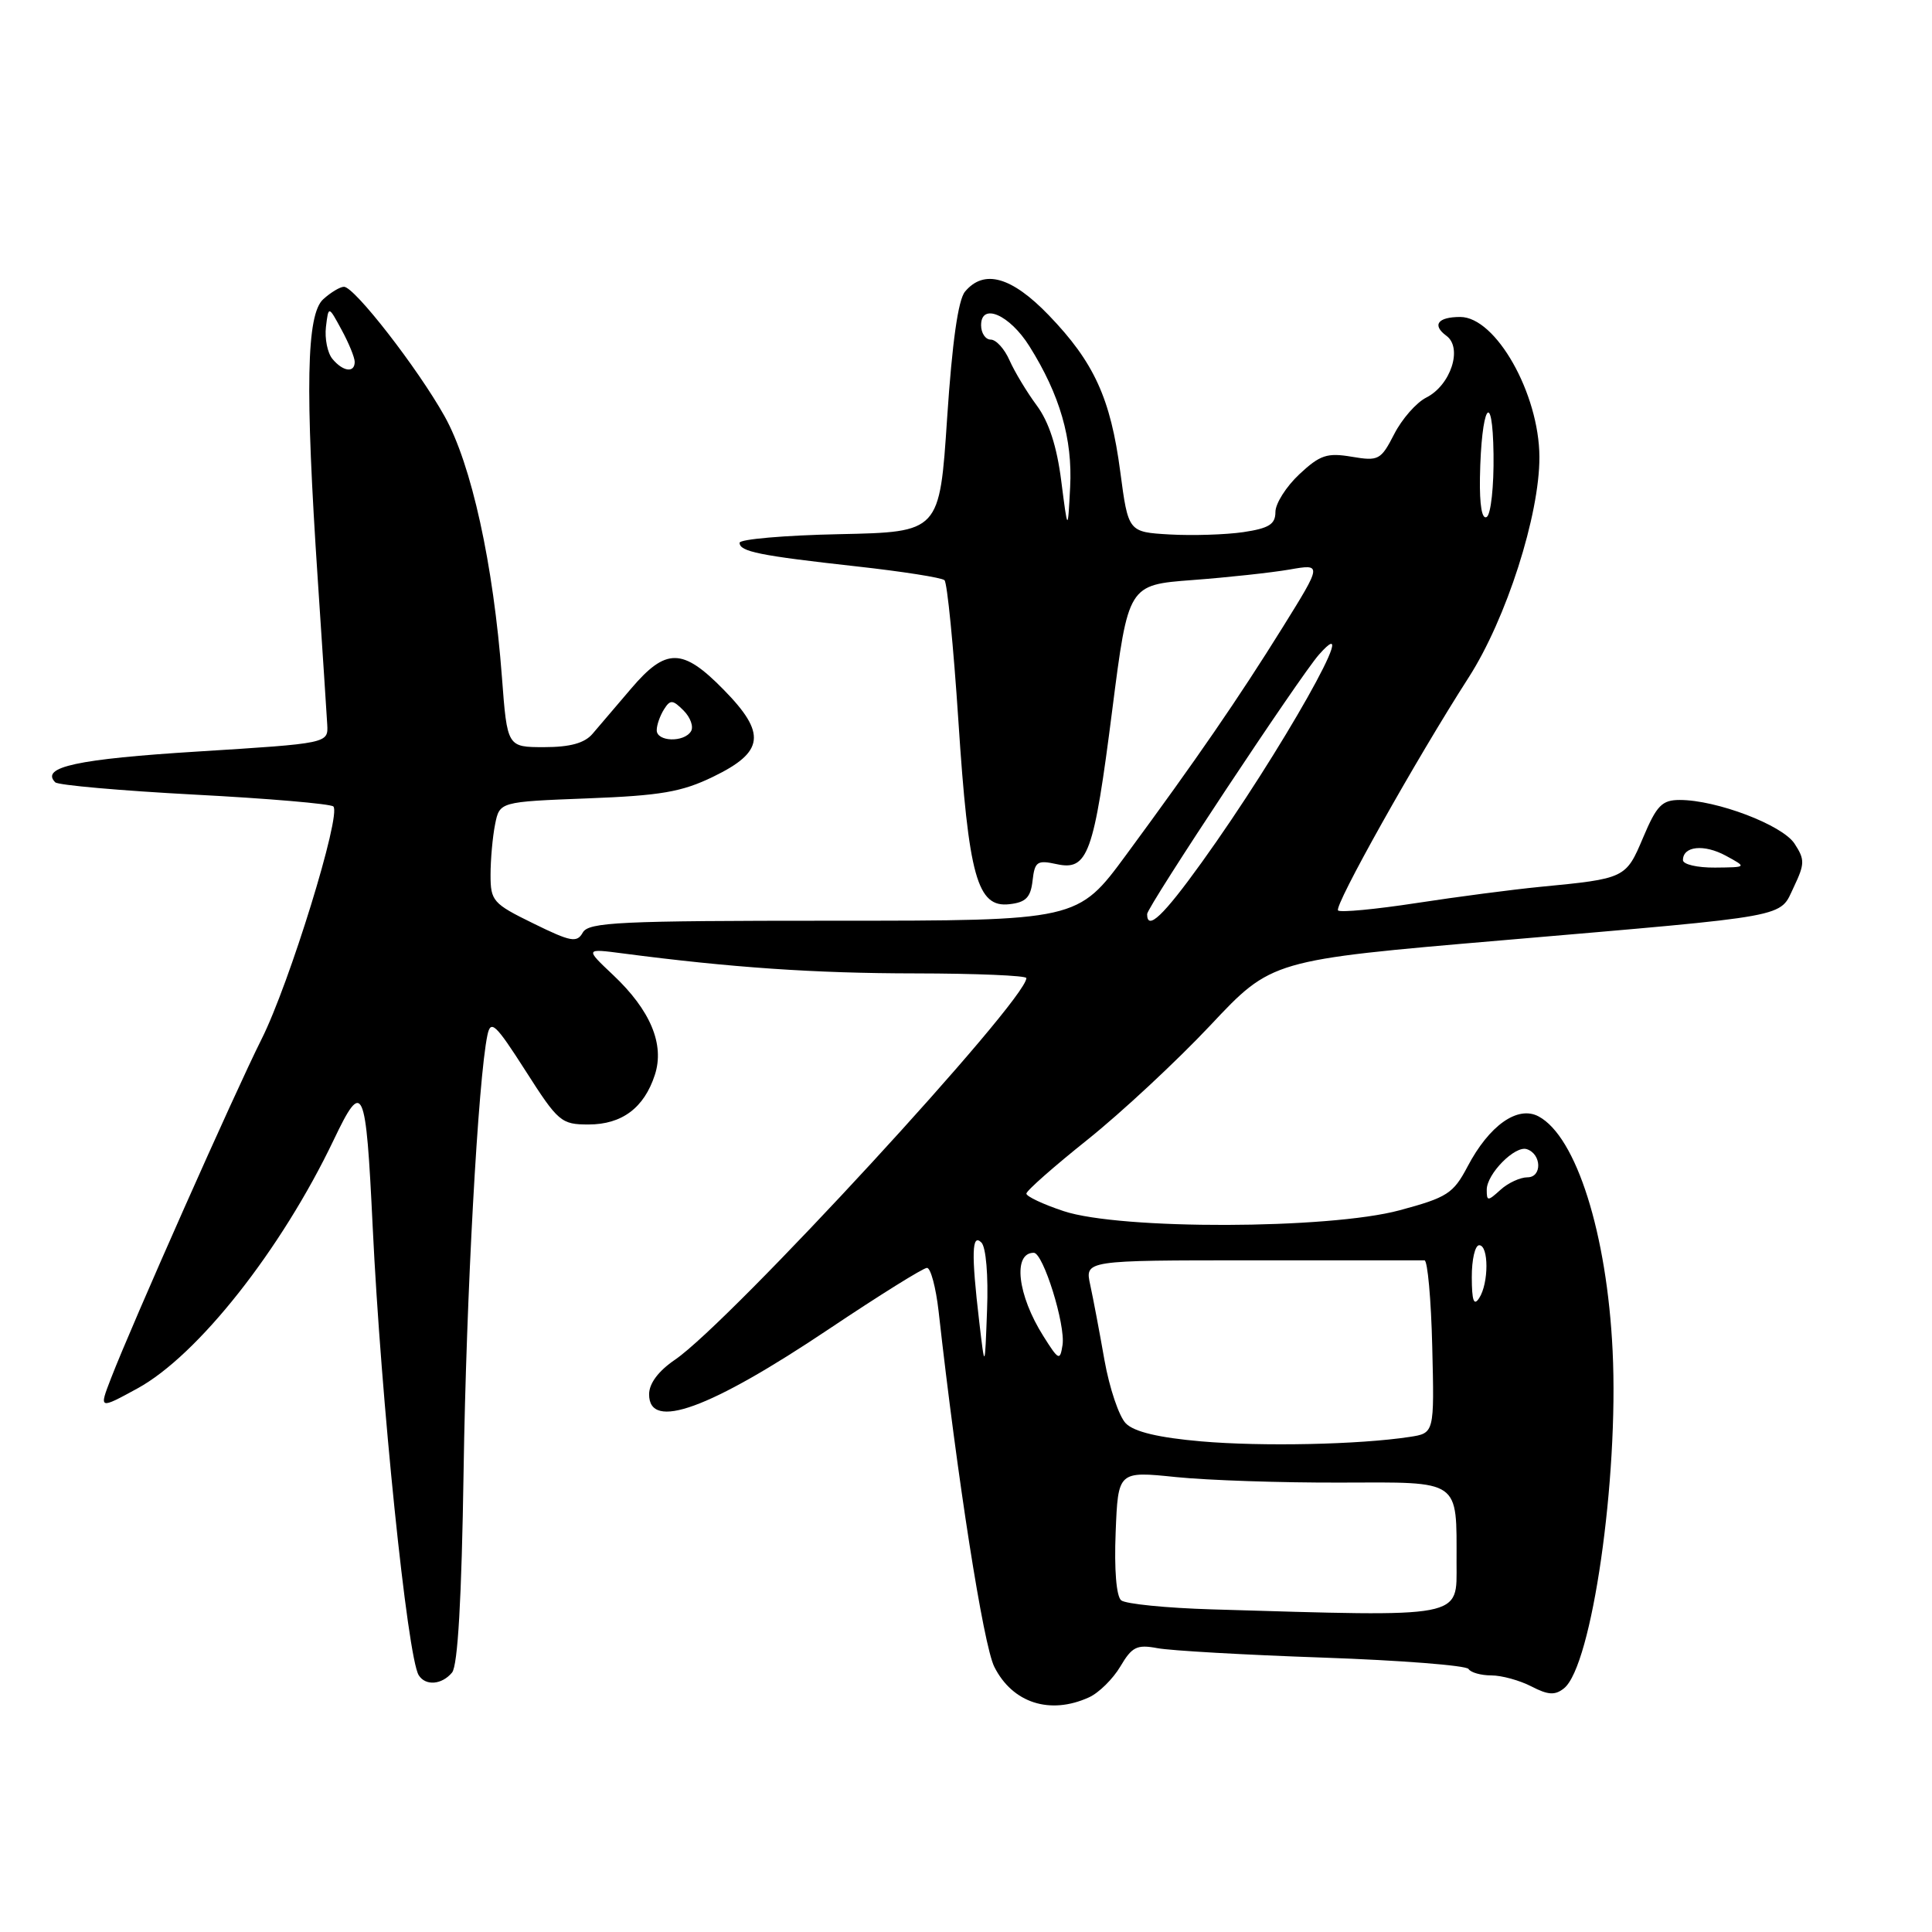 <?xml version="1.0" encoding="UTF-8" standalone="no"?>
<!DOCTYPE svg PUBLIC "-//W3C//DTD SVG 1.1//EN" "http://www.w3.org/Graphics/SVG/1.1/DTD/svg11.dtd" >
<svg xmlns="http://www.w3.org/2000/svg" xmlns:xlink="http://www.w3.org/1999/xlink" version="1.1" viewBox="0 0 256 256">
 <g >
 <path fill="currentColor"
d=" M 144.29 224.91 C 145.60 224.32 147.47 222.47 148.45 220.82 C 149.99 218.21 150.64 217.88 153.36 218.39 C 155.09 218.72 164.95 219.28 175.28 219.64 C 185.61 220.00 194.30 220.68 194.59 221.15 C 194.88 221.62 196.24 222.00 197.61 222.00 C 198.98 222.00 201.37 222.66 202.92 223.46 C 205.14 224.61 206.05 224.66 207.24 223.71 C 210.93 220.74 214.50 195.95 213.68 179.00 C 212.94 163.49 208.87 150.60 203.87 147.93 C 201.10 146.45 197.32 149.12 194.45 154.59 C 192.57 158.15 191.77 158.67 185.45 160.37 C 176.06 162.90 148.43 162.97 140.94 160.48 C 138.22 159.58 136.00 158.53 136.00 158.16 C 136.00 157.78 139.66 154.56 144.13 150.99 C 148.59 147.42 155.91 140.61 160.38 135.86 C 168.50 127.21 168.50 127.21 199.00 124.60 C 237.87 121.26 235.72 121.65 237.70 117.51 C 239.15 114.46 239.16 113.89 237.78 111.78 C 236.16 109.31 227.46 106.00 222.58 106.00 C 220.23 106.00 219.52 106.72 217.73 110.96 C 215.43 116.40 215.39 116.42 204.00 117.52 C 200.43 117.87 193.07 118.83 187.67 119.66 C 182.26 120.49 177.59 120.93 177.30 120.64 C 176.73 120.06 187.62 100.64 194.61 89.76 C 199.59 82.01 204.01 68.23 203.98 60.54 C 203.94 52.15 198.20 42.00 193.49 42.00 C 190.51 42.00 189.72 43.07 191.65 44.49 C 193.85 46.09 192.23 51.06 188.97 52.69 C 187.67 53.35 185.76 55.52 184.74 57.52 C 182.97 60.96 182.67 61.12 179.11 60.52 C 175.85 59.97 174.91 60.28 172.17 62.84 C 170.43 64.47 169.00 66.72 169.00 67.84 C 169.00 69.47 168.15 70.00 164.75 70.51 C 162.41 70.85 158.03 70.99 155.00 70.82 C 149.50 70.50 149.50 70.50 148.44 62.50 C 147.16 52.78 144.97 48.00 138.96 41.76 C 134.04 36.66 130.39 35.63 127.87 38.64 C 126.96 39.73 126.17 45.34 125.50 55.39 C 124.50 70.50 124.50 70.50 111.25 70.78 C 103.96 70.93 98.00 71.45 98.00 71.92 C 98.00 73.09 100.61 73.62 113.50 75.05 C 119.55 75.72 124.79 76.54 125.15 76.88 C 125.51 77.22 126.34 85.60 126.99 95.50 C 128.34 116.18 129.49 120.31 133.76 119.81 C 135.93 119.57 136.57 118.91 136.82 116.69 C 137.11 114.16 137.43 113.94 140.00 114.50 C 144.15 115.41 144.94 113.23 147.38 94.07 C 149.50 77.50 149.50 77.50 158.00 76.86 C 162.68 76.51 168.46 75.88 170.85 75.47 C 175.19 74.71 175.19 74.71 169.97 83.11 C 164.06 92.60 158.59 100.55 149.24 113.25 C 142.80 122.00 142.80 122.00 110.45 122.00 C 82.07 122.00 77.99 122.19 77.22 123.57 C 76.45 124.95 75.65 124.81 70.67 122.36 C 65.31 119.74 65.00 119.38 65.00 115.92 C 65.00 113.90 65.27 110.90 65.60 109.24 C 66.20 106.24 66.20 106.24 77.85 105.79 C 87.55 105.42 90.34 104.94 94.50 102.92 C 101.29 99.63 101.58 97.18 95.88 91.38 C 90.44 85.83 88.25 85.81 83.62 91.25 C 81.63 93.59 79.33 96.29 78.50 97.25 C 77.45 98.47 75.53 99.00 72.11 99.00 C 67.21 99.00 67.21 99.00 66.51 89.75 C 65.38 74.75 62.47 61.50 58.90 55.14 C 55.32 48.75 46.97 38.01 45.58 38.00 C 45.07 38.00 43.83 38.74 42.83 39.65 C 40.60 41.67 40.41 51.38 42.11 76.85 C 42.72 86.01 43.28 94.62 43.36 96.00 C 43.50 98.50 43.50 98.50 26.22 99.58 C 10.26 100.57 5.31 101.64 7.32 103.66 C 7.70 104.04 16.00 104.77 25.76 105.29 C 35.52 105.80 43.80 106.51 44.17 106.86 C 45.27 107.91 38.34 130.37 34.66 137.69 C 31.09 144.80 17.47 175.48 14.71 182.63 C 13.11 186.76 13.11 186.76 18.22 183.97 C 26.21 179.60 37.26 165.61 44.22 151.04 C 48.10 142.91 48.48 143.77 49.38 162.50 C 50.47 185.36 53.98 219.54 55.48 221.97 C 56.38 223.42 58.55 223.25 59.90 221.62 C 60.66 220.70 61.17 211.88 61.43 194.87 C 61.78 171.65 63.36 142.93 64.59 137.14 C 65.03 135.08 65.66 135.67 69.64 141.89 C 73.96 148.66 74.37 149.00 77.98 149.00 C 82.41 149.00 85.35 146.80 86.77 142.43 C 88.09 138.39 86.19 133.86 81.25 129.20 C 77.52 125.68 77.52 125.68 82.51 126.33 C 96.88 128.21 107.94 128.97 121.25 128.98 C 129.36 128.99 136.00 129.27 136.00 129.60 C 136.00 132.56 96.75 175.19 89.44 180.17 C 87.25 181.66 86.01 183.31 86.01 184.75 C 85.99 189.63 94.01 186.71 109.89 176.07 C 116.52 171.63 122.34 168.00 122.83 168.00 C 123.32 168.00 124.01 170.59 124.37 173.75 C 126.84 195.88 130.30 217.98 131.75 220.86 C 134.16 225.66 139.13 227.26 144.29 224.91 Z  M 160.56 213.25 C 154.54 213.07 149.14 212.53 148.56 212.05 C 147.92 211.52 147.63 207.96 147.83 203.05 C 148.15 194.93 148.15 194.93 155.83 195.72 C 160.05 196.15 169.87 196.48 177.67 196.45 C 193.67 196.40 193.00 195.94 193.00 207.09 C 193.00 214.50 194.32 214.25 160.56 213.25 Z  M 159.17 190.99 C 153.54 190.50 150.30 189.73 149.19 188.62 C 148.28 187.71 147.01 183.94 146.35 180.24 C 145.70 176.53 144.85 172.04 144.46 170.25 C 143.75 167.00 143.75 167.00 165.88 167.00 C 178.04 167.00 188.34 167.00 188.75 167.00 C 189.16 166.99 189.63 172.15 189.78 178.45 C 190.06 189.90 190.06 189.90 186.78 190.40 C 180.08 191.42 167.25 191.69 159.17 190.99 Z  M 129.75 175.10 C 128.69 166.09 128.77 163.37 130.04 164.64 C 130.65 165.25 130.97 169.02 130.79 173.59 C 130.50 181.50 130.50 181.50 129.75 175.10 Z  M 138.25 177.04 C 134.81 171.60 134.17 166.00 136.98 166.00 C 138.23 166.00 141.21 175.56 140.79 178.23 C 140.46 180.35 140.28 180.27 138.25 177.04 Z  M 195.02 169.25 C 195.01 166.91 195.45 165.00 196.00 165.00 C 197.28 165.00 197.28 170.03 196.00 172.00 C 195.29 173.10 195.03 172.36 195.02 169.25 Z  M 197.00 157.65 C 197.00 155.55 200.75 151.75 202.31 152.27 C 204.28 152.92 204.35 156.00 202.40 156.00 C 201.44 156.00 199.83 156.74 198.83 157.65 C 197.13 159.19 197.00 159.19 197.00 157.65 Z  M 152.00 121.12 C 152.00 120.17 172.25 89.58 174.77 86.74 C 180.93 79.79 169.68 99.74 159.25 114.25 C 154.13 121.37 152.00 123.39 152.00 121.12 Z  M 223.00 113.97 C 223.00 112.11 225.78 111.82 228.67 113.38 C 231.50 114.92 231.50 114.92 227.25 114.96 C 224.91 114.98 223.00 114.54 223.00 113.97 Z  M 87.02 96.75 C 87.02 96.06 87.46 94.83 87.98 94.00 C 88.81 92.68 89.13 92.70 90.58 94.15 C 91.49 95.06 91.93 96.30 91.56 96.90 C 90.63 98.41 87.00 98.29 87.02 96.75 Z  M 140.62 63.72 C 140.04 59.14 138.98 55.89 137.37 53.72 C 136.06 51.95 134.44 49.26 133.77 47.75 C 133.11 46.24 131.99 45.00 131.28 45.00 C 130.58 45.00 130.00 44.14 130.00 43.09 C 130.00 40.05 133.79 41.70 136.41 45.89 C 140.45 52.33 142.13 58.17 141.80 64.54 C 141.49 70.50 141.49 70.50 140.62 63.72 Z  M 196.10 63.31 C 196.26 53.83 197.78 51.20 197.90 60.19 C 197.96 64.42 197.55 68.16 197.00 68.50 C 196.37 68.89 196.04 66.95 196.10 63.31 Z  M 44.05 47.56 C 43.39 46.77 43.01 44.86 43.19 43.31 C 43.53 40.50 43.53 40.50 45.26 43.70 C 46.22 45.46 47.00 47.37 47.00 47.95 C 47.00 49.45 45.45 49.25 44.05 47.56 Z "/>
</g>
</svg>